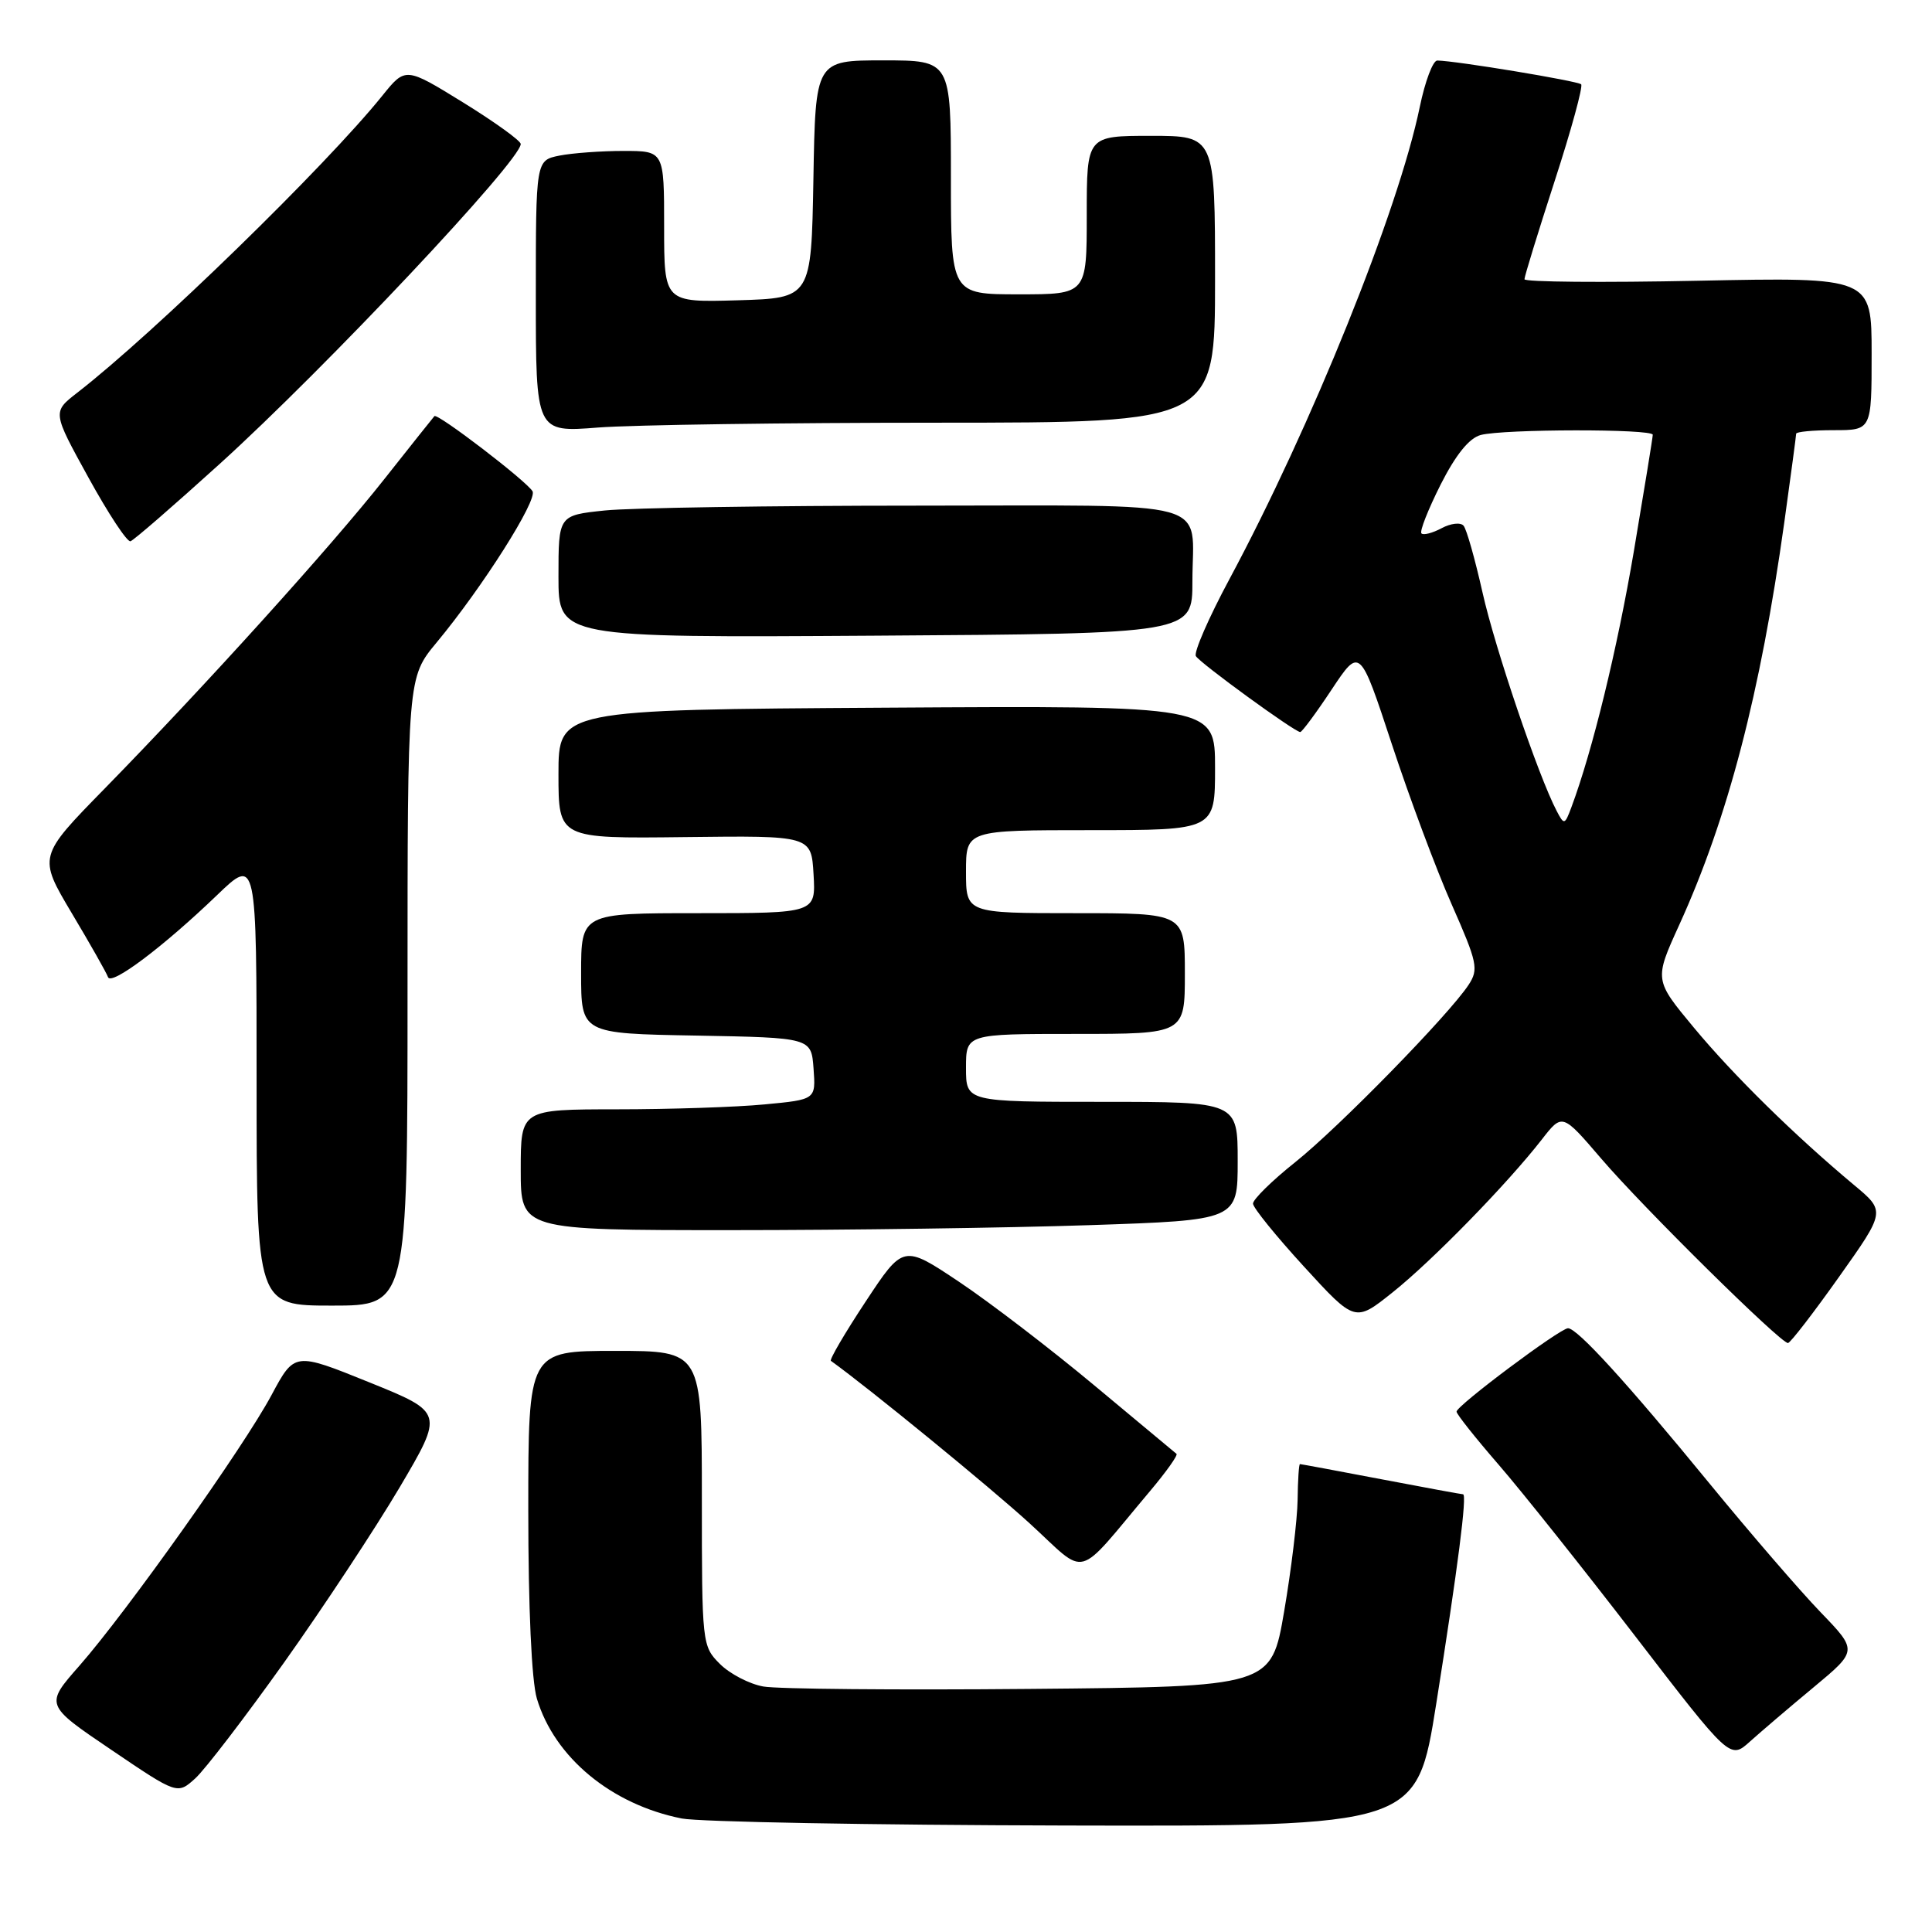 <?xml version="1.0" encoding="UTF-8" standalone="no"?>
<!DOCTYPE svg PUBLIC "-//W3C//DTD SVG 1.1//EN" "http://www.w3.org/Graphics/SVG/1.1/DTD/svg11.dtd" >
<svg xmlns="http://www.w3.org/2000/svg" xmlns:xlink="http://www.w3.org/1999/xlink" version="1.1" viewBox="0 0 256 256">
 <g >
 <path fill="currentColor"
d=" M 190.31 225.75 C 193.18 207.66 194.42 198.00 193.86 198.00 C 193.66 198.00 188.77 197.10 183.00 196.00 C 177.23 194.90 172.39 194.00 172.25 194.00 C 172.11 194.00 171.97 196.14 171.94 198.75 C 171.90 201.36 171.10 208.00 170.16 213.50 C 168.45 223.50 168.45 223.50 136.47 223.79 C 118.89 223.95 102.99 223.81 101.14 223.47 C 99.29 223.14 96.70 221.79 95.39 220.48 C 93.03 218.12 93.00 217.82 93.00 198.55 C 93.00 179.00 93.00 179.00 81.50 179.00 C 70.00 179.00 70.00 179.00 70.00 200.13 C 70.00 213.08 70.44 222.74 71.14 225.08 C 73.48 232.88 81.02 239.11 90.34 240.96 C 92.63 241.41 115.48 241.83 141.12 241.89 C 187.73 242.00 187.73 242.00 190.31 225.75 Z  M 37.65 220.28 C 42.82 213.01 49.70 202.58 52.94 197.11 C 58.81 187.16 58.81 187.16 48.92 183.16 C 39.03 179.16 39.03 179.16 35.99 184.83 C 32.30 191.74 16.80 213.56 10.53 220.71 C 5.95 225.91 5.95 225.91 14.73 231.85 C 23.50 237.79 23.50 237.79 25.87 235.65 C 27.17 234.47 32.47 227.55 37.65 220.28 Z  M 240.33 223.56 C 246.15 218.72 246.15 218.72 241.22 213.61 C 238.51 210.80 231.87 203.10 226.46 196.50 C 215.57 183.20 209.00 176.00 207.77 176.00 C 206.72 176.00 193.00 186.26 193.00 187.05 C 193.00 187.38 195.51 190.54 198.57 194.07 C 201.64 197.61 209.79 207.85 216.69 216.82 C 229.24 233.14 229.24 233.14 231.87 230.77 C 233.32 229.47 237.12 226.22 240.33 223.56 Z  M 152.39 197.57 C 154.53 195.03 156.11 192.81 155.89 192.64 C 155.68 192.47 150.78 188.39 145.00 183.57 C 139.22 178.75 131.17 172.58 127.10 169.86 C 119.69 164.91 119.69 164.91 114.70 172.47 C 111.95 176.63 109.88 180.17 110.10 180.32 C 115.09 183.90 131.21 197.08 136.43 201.85 C 144.27 209.02 142.31 209.54 152.39 197.57 Z  M 243.67 169.21 C 249.85 160.50 249.85 160.50 245.67 157.02 C 237.79 150.44 229.70 142.49 224.45 136.17 C 219.19 129.84 219.19 129.84 222.51 122.55 C 228.95 108.41 233.26 91.90 236.43 69.21 C 237.29 63.01 238.00 57.72 238.00 57.47 C 238.00 57.21 240.25 57.00 243.00 57.00 C 248.00 57.00 248.00 57.00 248.00 46.86 C 248.00 36.73 248.00 36.73 225.00 37.20 C 212.35 37.46 202.00 37.37 202.00 37.00 C 202.00 36.62 203.80 30.77 206.00 23.99 C 208.20 17.22 209.78 11.45 209.51 11.17 C 209.06 10.73 193.03 8.07 190.45 8.02 C 189.87 8.01 188.83 10.77 188.13 14.16 C 185.28 27.94 173.76 56.51 162.89 76.77 C 160.15 81.87 158.16 86.45 158.46 86.94 C 159.05 87.90 171.56 97.00 172.29 97.00 C 172.52 97.00 174.40 94.47 176.45 91.37 C 180.19 85.74 180.19 85.74 184.43 98.62 C 186.76 105.70 190.33 115.27 192.37 119.87 C 195.76 127.55 195.95 128.43 194.60 130.49 C 192.00 134.45 177.43 149.36 171.63 153.99 C 168.53 156.46 166.02 158.93 166.03 159.49 C 166.05 160.05 169.10 163.81 172.81 167.86 C 179.55 175.22 179.55 175.22 184.52 171.25 C 189.78 167.06 199.72 156.87 204.29 151.00 C 207.01 147.50 207.01 147.50 212.15 153.50 C 217.72 160.01 235.98 178.03 236.92 177.96 C 237.24 177.93 240.28 173.99 243.67 169.21 Z  M 54.00 131.39 C 54.00 89.78 54.00 89.78 57.85 85.14 C 63.92 77.84 71.27 66.24 70.56 65.09 C 69.68 63.67 57.96 54.70 57.56 55.14 C 57.38 55.34 54.39 59.10 50.91 63.50 C 43.84 72.46 27.16 90.90 13.86 104.50 C 5.05 113.50 5.05 113.50 9.51 121.00 C 11.97 125.12 14.13 128.94 14.31 129.47 C 14.72 130.66 21.63 125.46 28.75 118.62 C 34.00 113.57 34.00 113.57 34.00 143.28 C 34.00 173.00 34.00 173.00 44.00 173.00 C 54.00 173.00 54.00 173.00 54.00 131.39 Z  M 144.34 162.34 C 164.00 161.68 164.00 161.68 164.00 153.84 C 164.00 146.00 164.00 146.00 146.00 146.00 C 128.00 146.00 128.00 146.00 128.00 141.50 C 128.00 137.00 128.00 137.00 142.50 137.00 C 157.00 137.00 157.00 137.00 157.00 129.00 C 157.00 121.00 157.00 121.00 142.50 121.00 C 128.00 121.00 128.00 121.00 128.00 115.50 C 128.00 110.00 128.00 110.00 144.50 110.00 C 161.00 110.00 161.00 110.00 161.00 101.75 C 161.00 93.50 161.00 93.50 117.50 93.77 C 74.00 94.04 74.00 94.04 74.00 102.58 C 74.00 111.12 74.00 111.12 90.75 110.92 C 107.50 110.72 107.50 110.72 107.80 115.86 C 108.10 121.00 108.10 121.00 92.55 121.00 C 77.00 121.00 77.00 121.00 77.00 128.97 C 77.00 136.95 77.00 136.95 92.25 137.22 C 107.50 137.50 107.50 137.50 107.80 141.60 C 108.10 145.70 108.10 145.70 101.30 146.34 C 97.56 146.70 88.76 146.99 81.75 146.99 C 69.00 147.00 69.00 147.00 69.00 155.00 C 69.00 163.00 69.00 163.00 96.84 163.00 C 112.15 163.00 133.53 162.70 144.34 162.34 Z  M 158.00 77.06 C 158.00 65.97 161.74 67.00 121.54 67.00 C 102.15 67.00 83.53 67.29 80.15 67.64 C 74.00 68.28 74.00 68.28 74.00 76.39 C 74.00 84.50 74.00 84.50 116.00 84.23 C 158.00 83.96 158.00 83.96 158.00 77.06 Z  M 29.09 61.49 C 43.12 48.78 69.00 21.28 69.00 19.08 C 69.00 18.65 65.56 16.17 61.37 13.58 C 53.73 8.87 53.73 8.87 50.66 12.68 C 43.14 22.02 20.41 44.15 10.22 52.05 C 6.94 54.60 6.94 54.60 11.72 63.28 C 14.35 68.06 16.85 71.86 17.29 71.72 C 17.72 71.59 23.03 66.98 29.09 61.49 Z  M 124.25 56.01 C 161.00 56.00 161.00 56.00 161.00 37.00 C 161.00 18.00 161.00 18.00 152.50 18.00 C 144.00 18.00 144.00 18.00 144.00 28.50 C 144.00 39.00 144.00 39.00 135.00 39.00 C 126.00 39.00 126.00 39.00 126.00 23.50 C 126.00 8.00 126.00 8.00 117.03 8.00 C 108.05 8.00 108.05 8.00 107.78 23.75 C 107.50 39.50 107.50 39.50 97.75 39.79 C 88.00 40.07 88.00 40.07 88.00 30.04 C 88.00 20.00 88.00 20.00 82.62 20.00 C 79.67 20.00 75.84 20.28 74.12 20.62 C 71.00 21.25 71.00 21.25 71.00 39.27 C 71.00 57.30 71.00 57.30 79.25 56.65 C 83.79 56.30 104.04 56.01 124.25 56.01 Z  M 206.27 107.46 C 203.85 102.86 198.09 85.88 196.44 78.50 C 195.45 74.10 194.33 70.12 193.93 69.66 C 193.54 69.19 192.23 69.34 191.02 69.99 C 189.82 70.63 188.61 70.95 188.35 70.68 C 188.08 70.42 189.23 67.52 190.88 64.23 C 192.89 60.26 194.67 58.05 196.20 57.64 C 199.20 56.84 219.00 56.81 219.00 57.61 C 219.00 57.95 217.87 64.88 216.50 73.01 C 214.29 86.04 211.02 99.45 208.22 106.96 C 207.34 109.32 207.25 109.34 206.27 107.46 Z "/>
</g>
</svg>